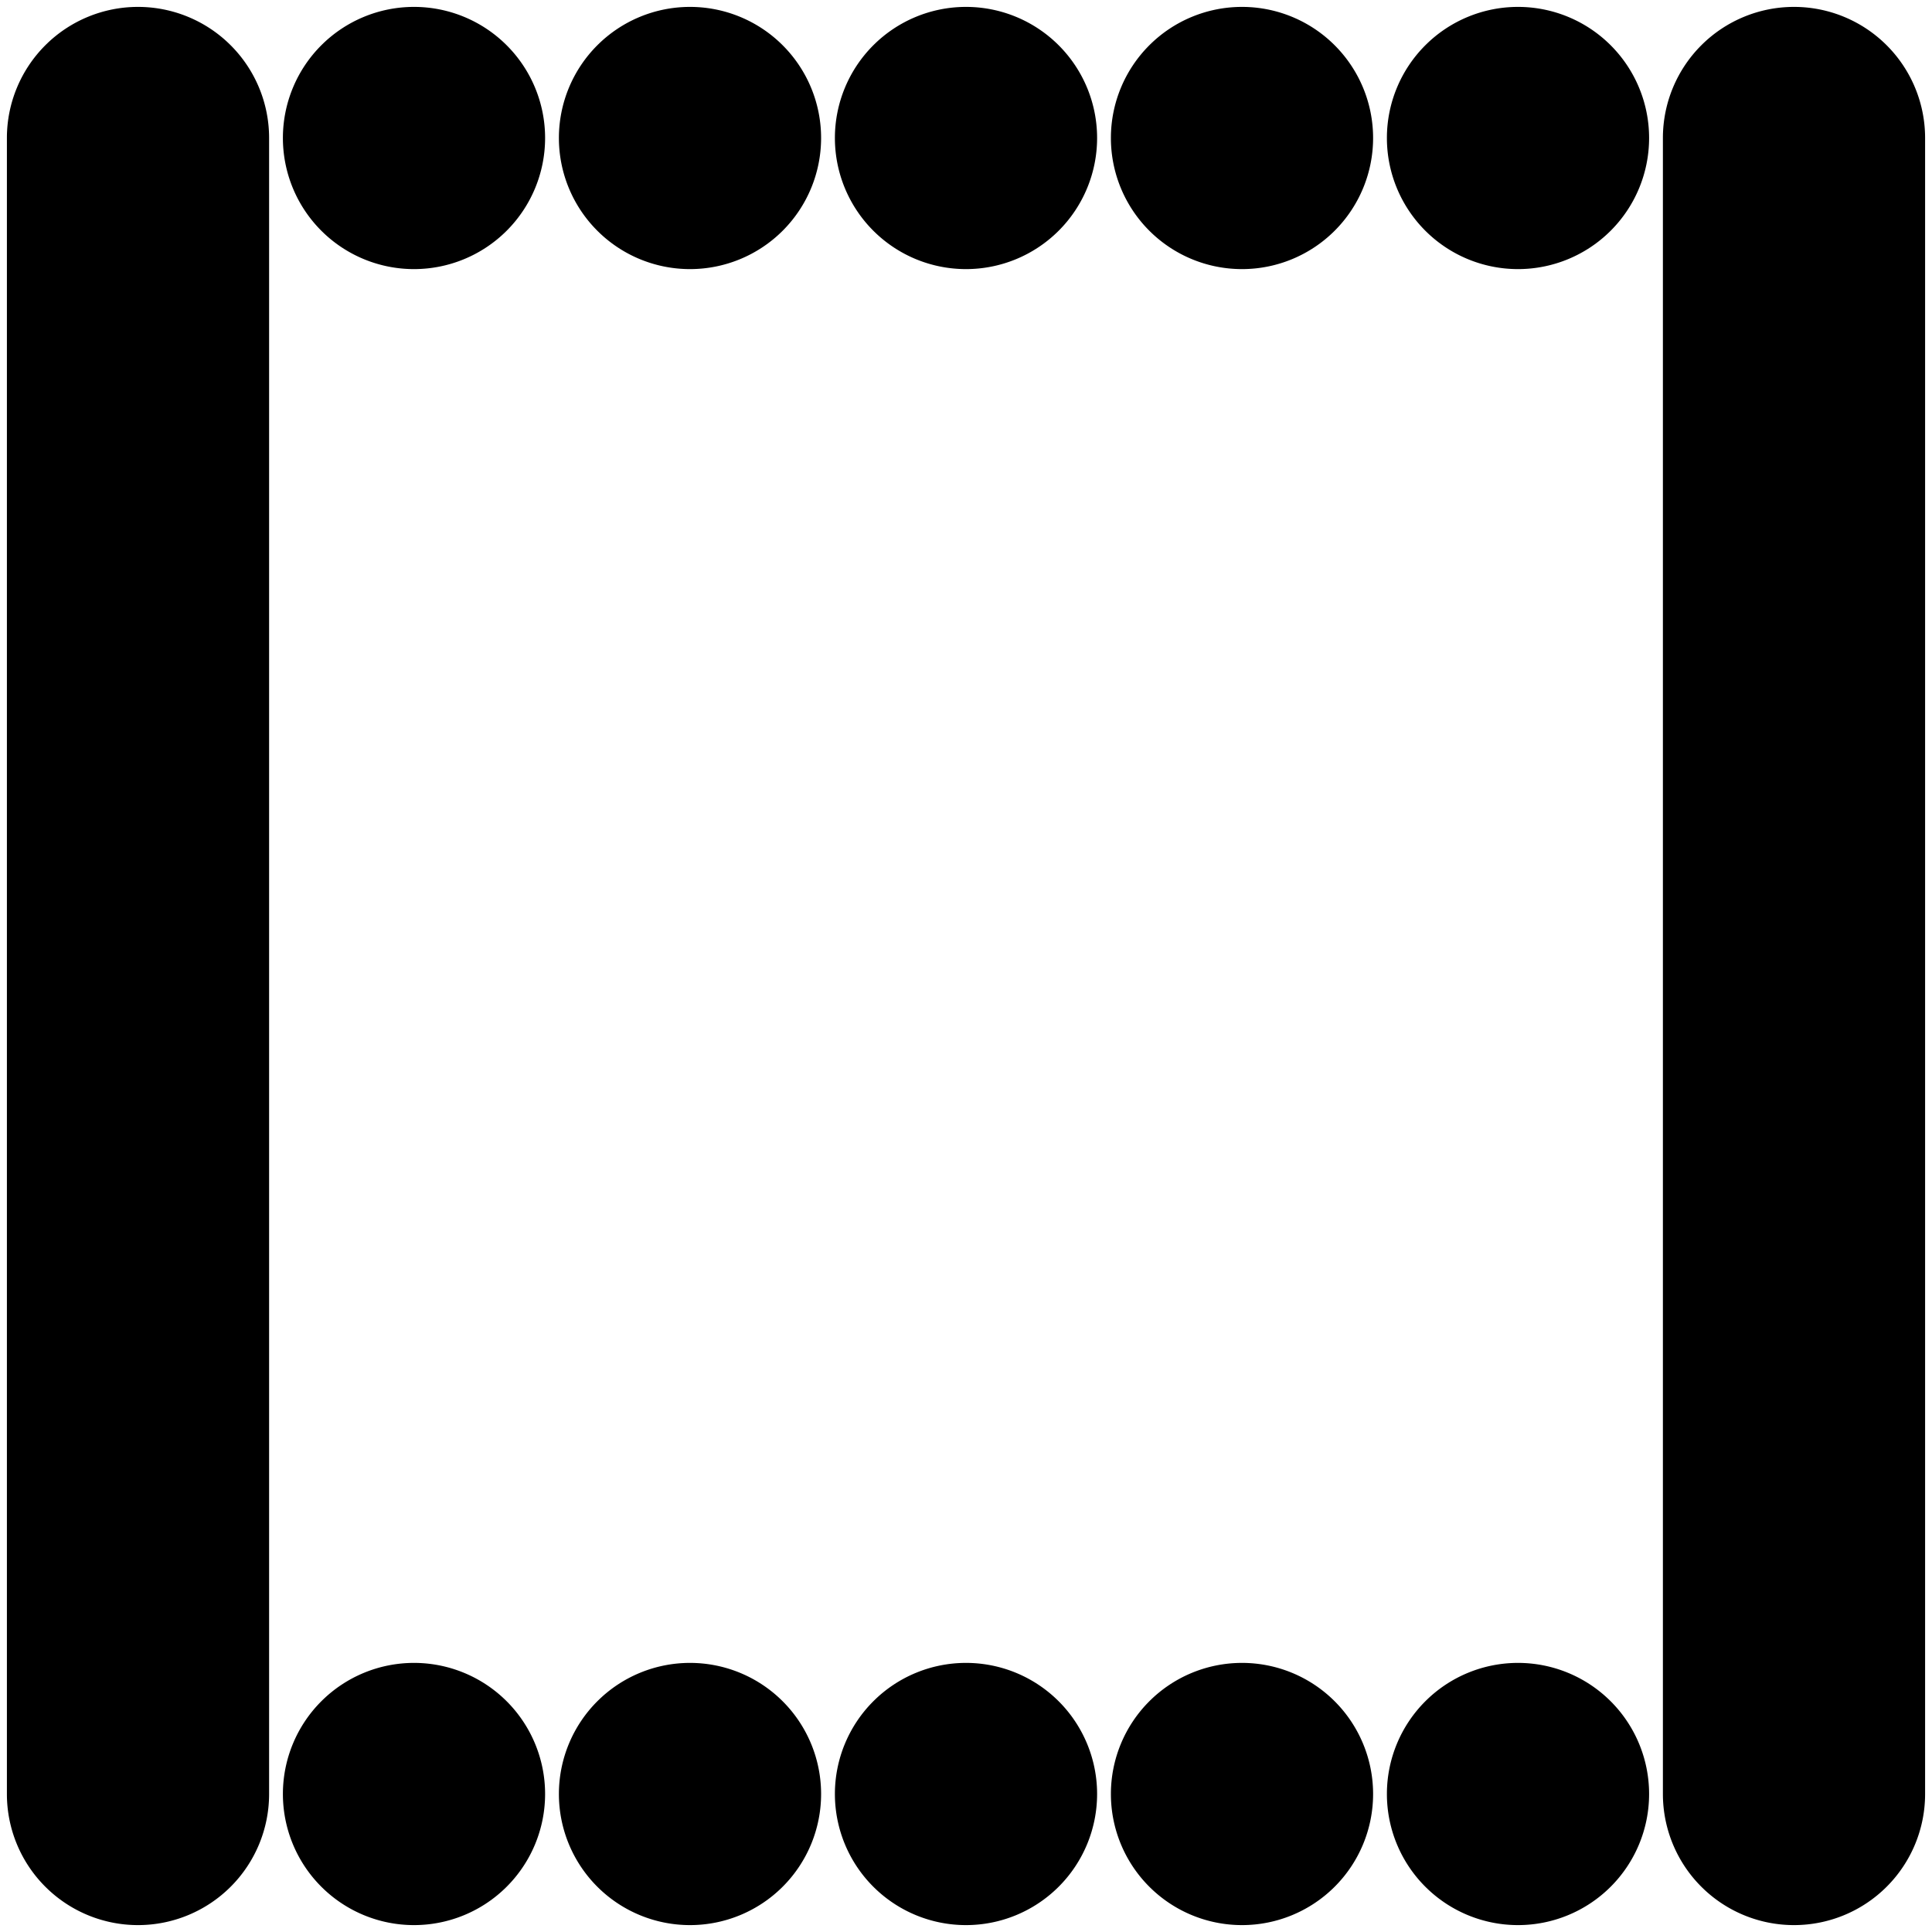 <svg xmlns="http://www.w3.org/2000/svg" viewBox="0 0 70 70"><g fill="currentColor"><path d="M.25 5v60a4.75 4.75 90 0 0 9.5 0V5a4.75 4.75 90 0 0-9.5 0m60 0v60a4.75 4.75 90 0 0 9.5 0V5a4.75 4.75 90 0 0-9.5 0m-50 0a4.75 4.75 0 1 0 9.5 0 4.75 4.75 0 1 0-9.5 0m10 0a4.75 4.75 0 1 0 9.5 0 4.75 4.75 0 1 0-9.5 0m10 0a4.75 4.75 0 1 0 9.5 0 4.75 4.75 0 1 0-9.5 0m10 0a4.75 4.75 0 1 0 9.5 0 4.75 4.75 0 1 0-9.5 0m10 0a4.75 4.75 0 1 0 9.5 0 4.75 4.75 0 1 0-9.5 0m-40 60a4.75 4.75 0 1 0 9.5 0 4.75 4.75 0 1 0-9.5 0m10 0a4.75 4.75 0 1 0 9.5 0 4.75 4.75 0 1 0-9.5 0m10 0a4.75 4.75 0 1 0 9.5 0 4.75 4.75 0 1 0-9.5 0m10 0a4.75 4.75 0 1 0 9.5 0 4.75 4.75 0 1 0-9.5 0m10 0a4.75 4.75 0 1 0 9.5 0 4.75 4.75 0 1 0-9.5 0" transform="translate(0 0)"></path></g></svg>